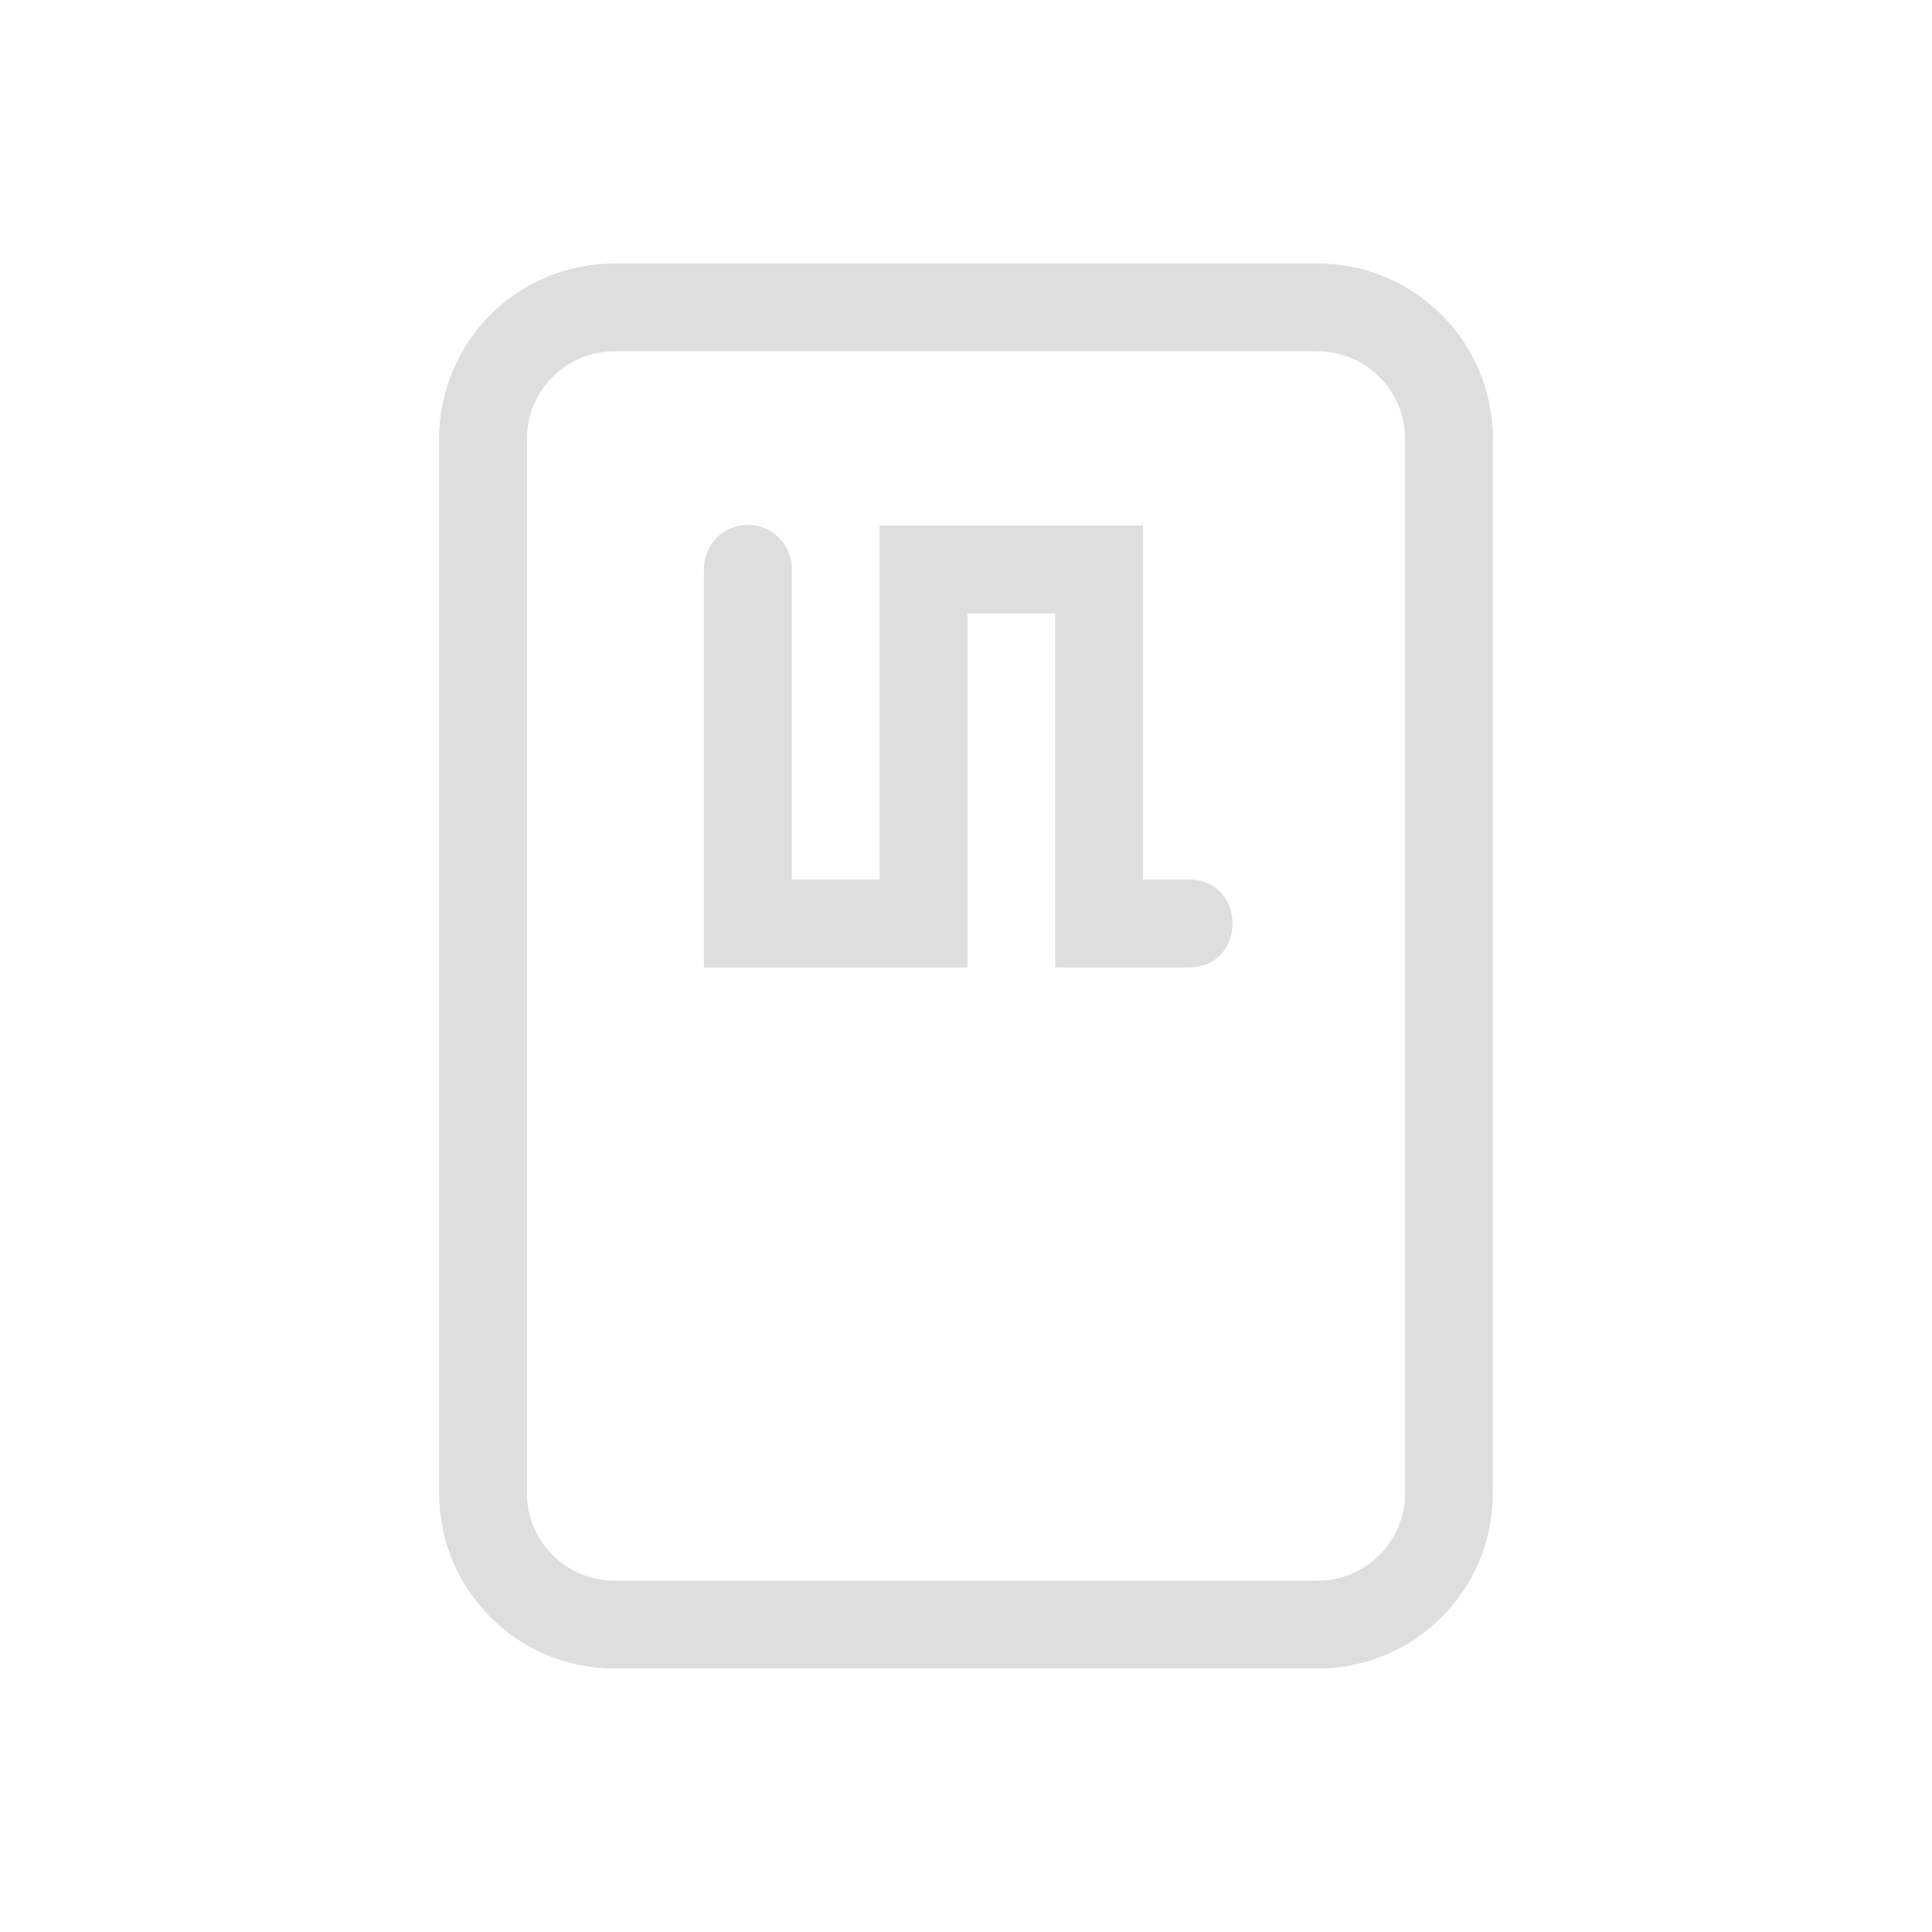 <?xml version="1.0" encoding="UTF-8" standalone="no"?>
<svg
   width="22"
   height="22"
   version="1.1"
   id="svg2"
   sodipodi:docname="auth-smartcard-symbolic.svg"
   inkscape:version="1.4 (unknown)"
   xmlns:inkscape="http://www.inkscape.org/namespaces/inkscape"
   xmlns:sodipodi="http://sodipodi.sourceforge.net/DTD/sodipodi-0.dtd"
   xmlns="http://www.w3.org/2000/svg"
   xmlns:svg="http://www.w3.org/2000/svg">
  <defs
     id="defs2" />
  <sodipodi:namedview
     id="namedview2"
     pagecolor="#ffffff"
     bordercolor="#000000"
     borderopacity="0.25"
     inkscape:showpageshadow="2"
     inkscape:pageopacity="0.0"
     inkscape:pagecheckerboard="0"
     inkscape:deskcolor="#d1d1d1"
     inkscape:zoom="11.313709"
     inkscape:cx="19.047689"
     inkscape:cy="14.981825"
     inkscape:window-width="1920"
     inkscape:window-height="998"
     inkscape:window-x="0"
     inkscape:window-y="0"
     inkscape:window-maximized="1"
     inkscape:current-layer="svg2" />
  <g
     id="g2"
     transform="translate(3,3)">
    <path
       d="M 4,0 C 2.892,0 2,0.892 2,2 v 12 c 0,1.108 0.892,2 2,2 h 8 c 1.108,0 2,-0.892 2,-2 V 2 C 14,0.892 13.108,0 12,0 Z m 0,1 h 8 c 0.554,0 1,0.446 1,1 v 12 c 0,0.554 -0.446,1 -1,1 H 4 C 3.446,15 3,14.554 3,14 V 2 C 3,1.446 3.446,1 4,1 Z"
       fill="#dedede"
       fill-opacity="0.997"
       id="path1" />
    <path
       d="M 5.508,2.977 C 5.79,2.972 6.02,3.202 6.016,3.484 v 3.532 h 1 V 2.984 h 3 v 4.032 h 0.511 c 0.677,-0.01 0.677,1.01 0,1 H 9.016 V 3.984 h -1 v 4.032 h -3 V 3.484 C 5.012,3.208 5.232,2.981 5.508,2.977 Z"
       fill="#dedede"
       id="path2" />
  </g>
</svg>
